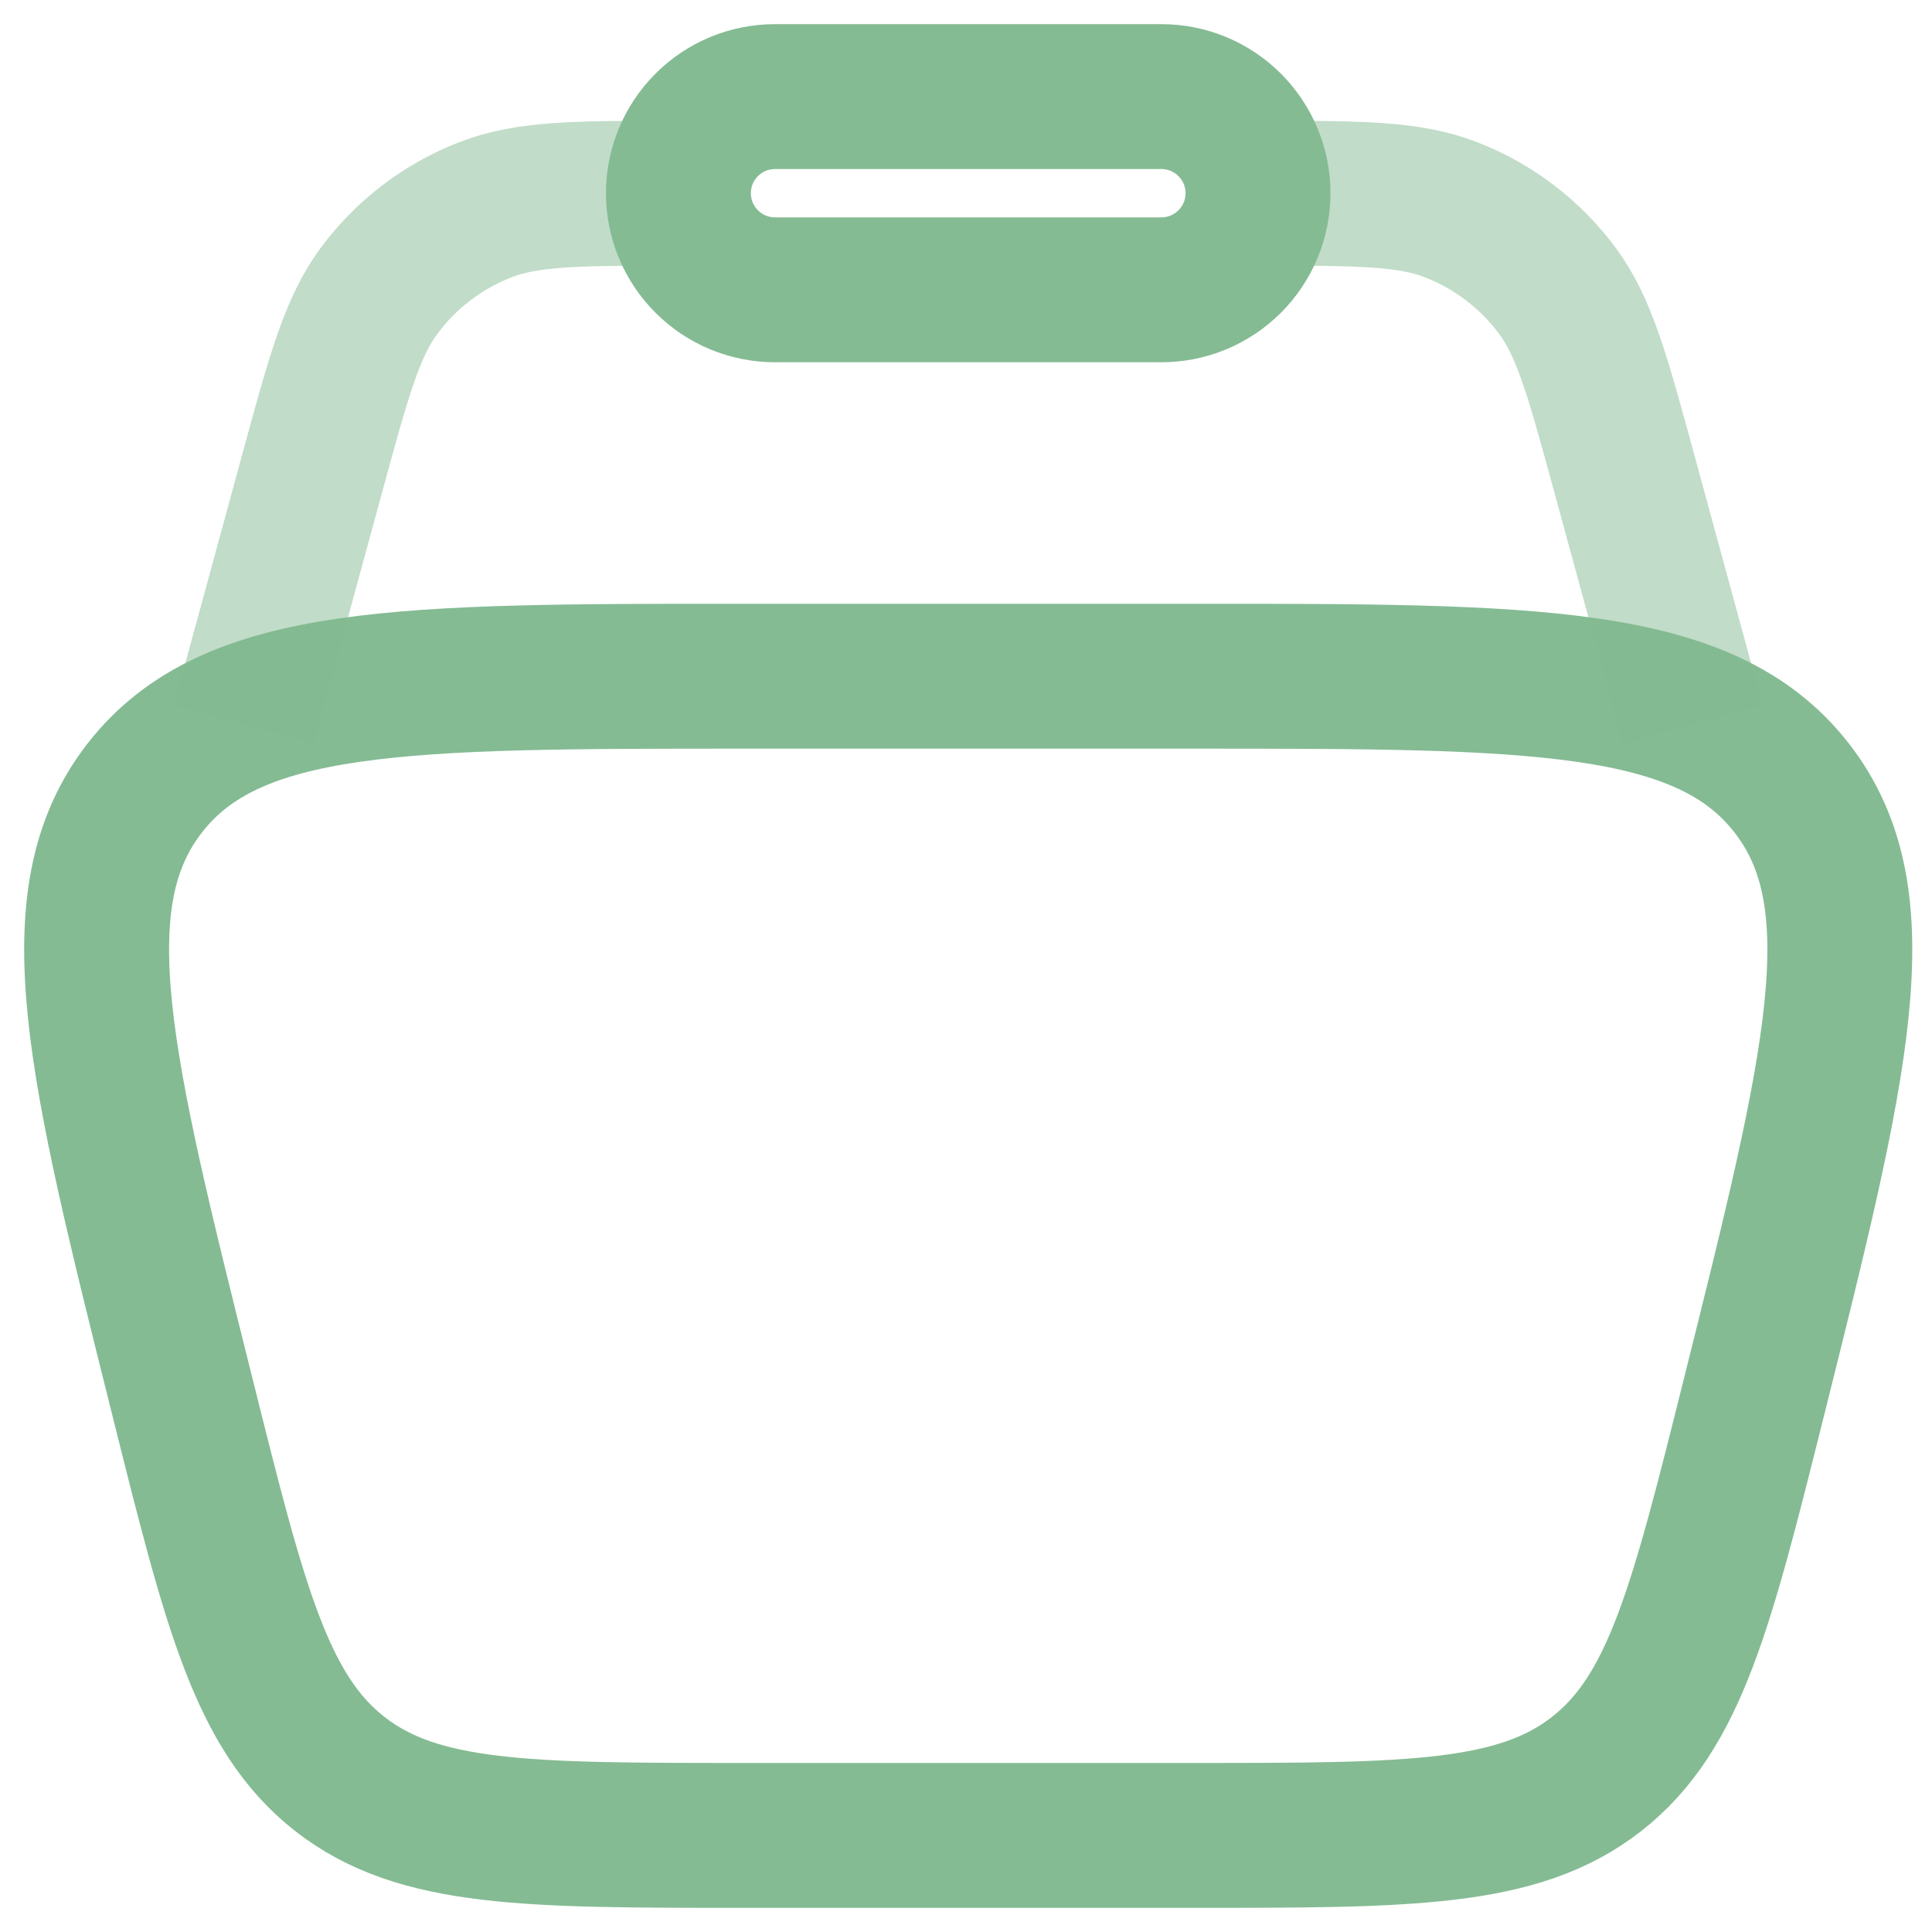 <svg width="20" height="20" viewBox="0 0 20 20" fill="none" xmlns="http://www.w3.org/2000/svg">
<path d="M1.887 14.455C1.029 11.023 0.6 9.308 1.501 8.154C2.402 7 4.171 7 7.708 7H12.338C15.876 7 17.644 7 18.545 8.154C19.446 9.308 19.017 11.024 18.159 14.455C17.613 16.638 17.341 17.729 16.527 18.365C15.713 19 14.588 19 12.338 19H7.708C5.458 19 4.333 19 3.519 18.365C2.705 17.729 2.432 16.638 1.887 14.455Z" stroke="#84BB93" stroke-width="1.5"/>
<path opacity="0.5" d="M17.523 7.5L16.813 4.895C16.539 3.89 16.402 3.388 16.121 3.009C15.841 2.632 15.46 2.342 15.023 2.172C14.583 2 14.063 2 13.023 2M2.523 7.5L3.233 4.895C3.507 3.89 3.644 3.388 3.925 3.009C4.205 2.632 4.585 2.342 5.023 2.172C5.463 2 5.983 2 7.023 2" stroke="#84BB93" stroke-width="1.5"/>
<path d="M7.023 2C7.023 1.735 7.128 1.48 7.316 1.293C7.503 1.105 7.757 1 8.023 1H12.023C12.288 1 12.542 1.105 12.73 1.293C12.917 1.48 13.023 1.735 13.023 2C13.023 2.265 12.917 2.52 12.73 2.707C12.542 2.895 12.288 3 12.023 3H8.023C7.757 3 7.503 2.895 7.316 2.707C7.128 2.52 7.023 2.265 7.023 2Z" stroke="#84BB93" stroke-width="1.5"/>
</svg>
